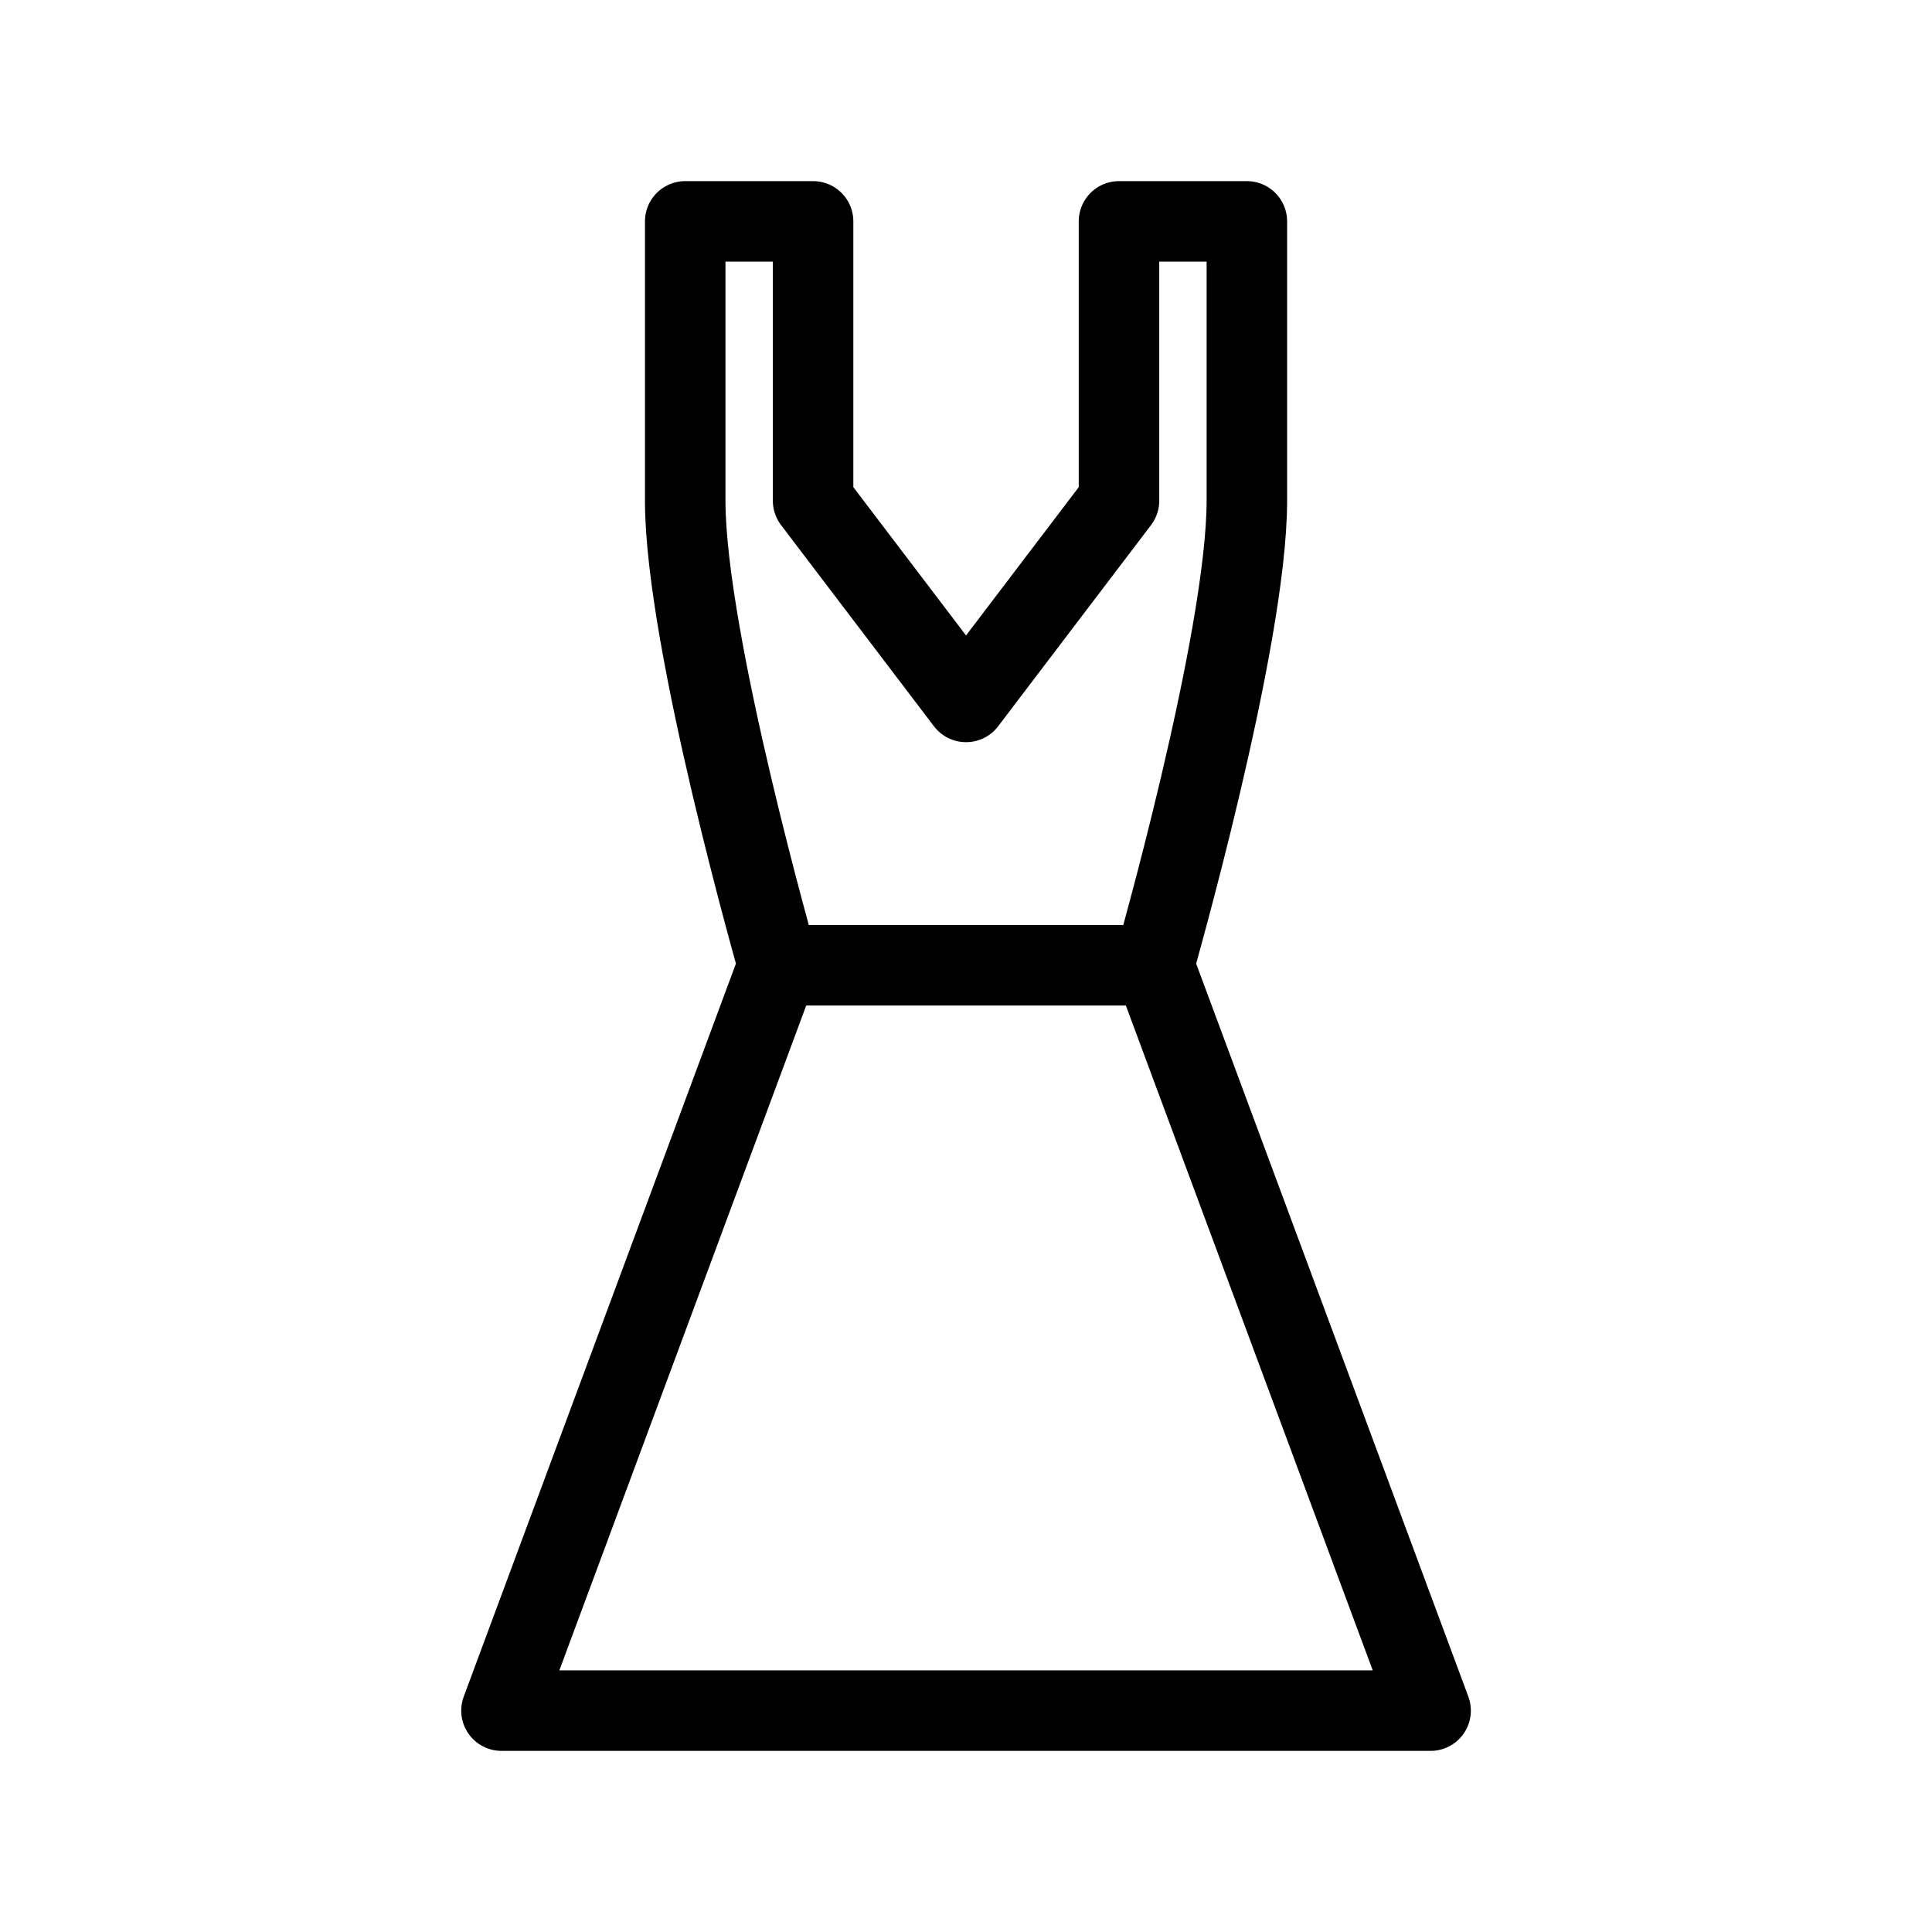 <?xml version="1.0" encoding="UTF-8"?><svg id="b" xmlns="http://www.w3.org/2000/svg" viewBox="0 0 48 48"><defs><style>.e{stroke-width:2px;fill:none;stroke:#000;stroke-linecap:round;stroke-linejoin:round;}</style></defs><path id="c" class="e" d="m24,17.439l-3.799-4.999v-6.94h-3.177v6.94c0,3.486,2.311,11.542,2.311,11.542l-6.876,18.518h23.084l-6.876-18.518s2.311-8.056,2.311-11.542v-6.94h-3.177v6.94l-3.799,4.999"/><path id="d" class="e" d="m19.334,23.982h9.332"/></svg>
